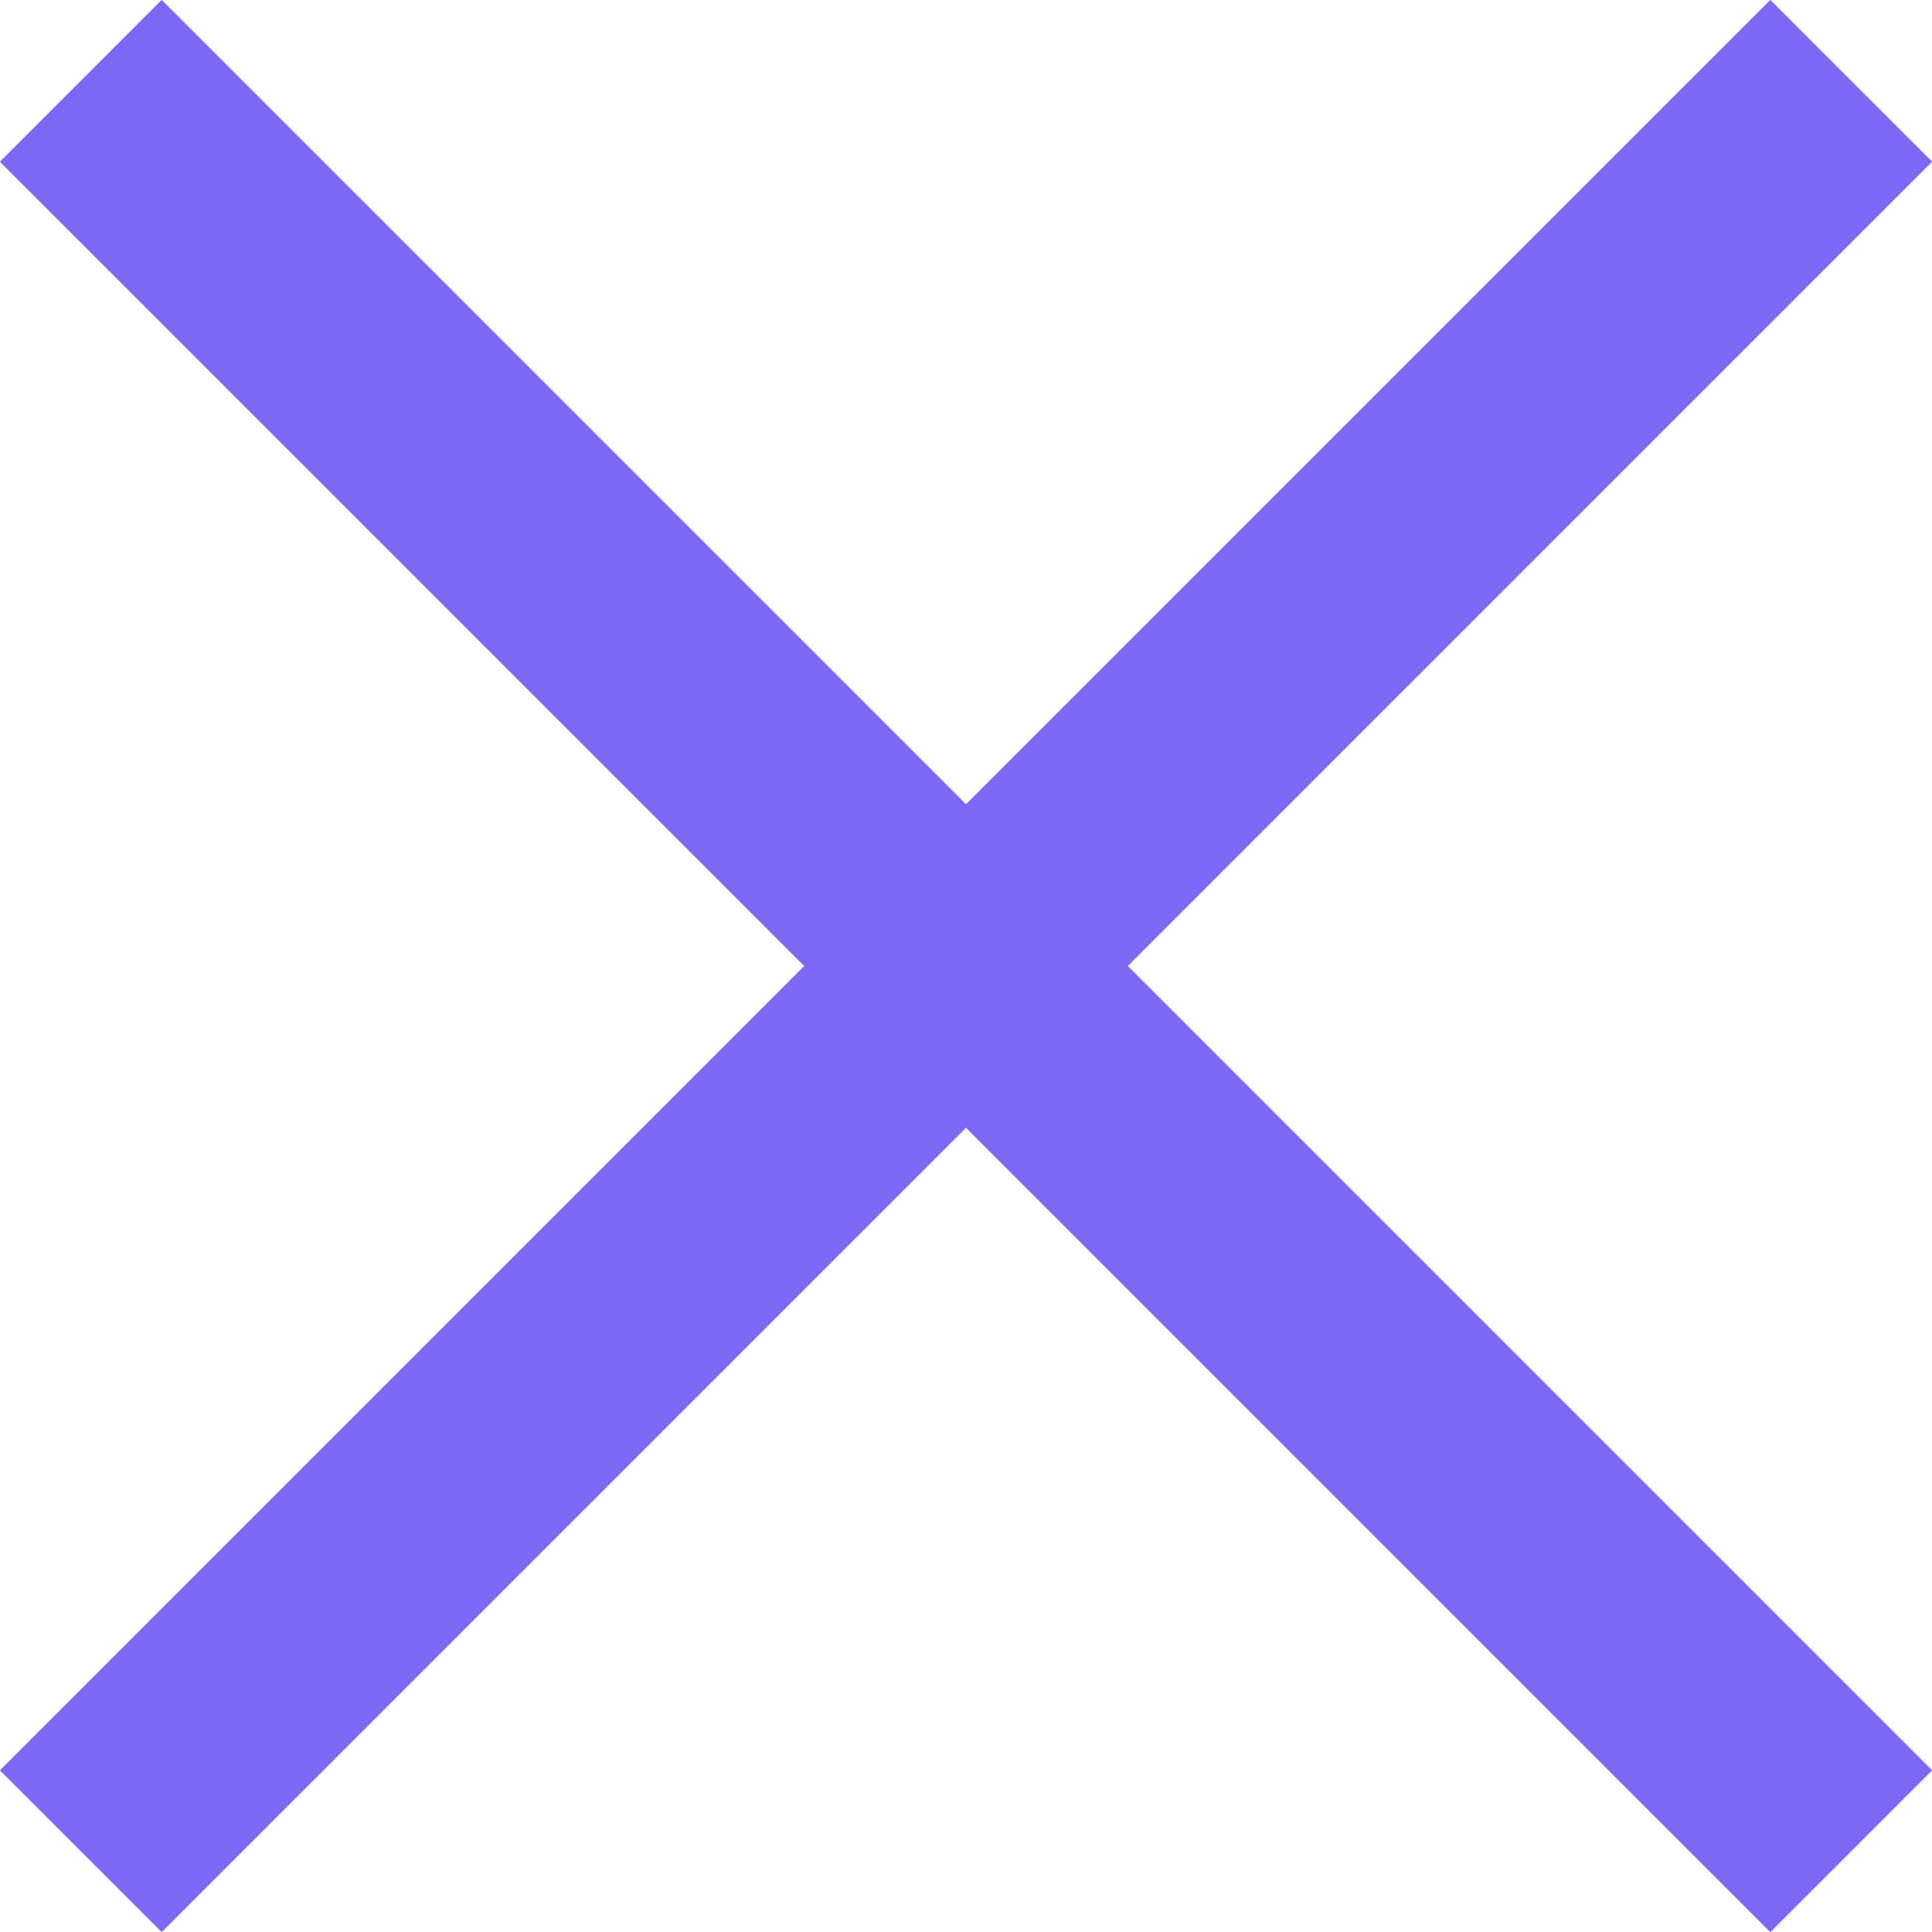<svg width="21" height="21" viewBox="0 0 21 21" fill="none" xmlns="http://www.w3.org/2000/svg">
<path fill-rule="evenodd" clip-rule="evenodd" d="M19.243 0C19.244 0 19.244 0.001 19.246 0.002L20.998 1.754C20.999 1.755 21 1.756 21 1.757C21 1.757 21 1.758 21 1.759C21 1.76 20.999 1.76 20.998 1.761L12.259 10.5L20.998 19.239C20.999 19.24 21 19.24 21 19.241C21 19.242 21 19.243 21 19.243C21 19.244 20.999 19.244 20.998 19.246L19.246 20.998C19.244 20.999 19.244 21 19.243 21C19.242 21 19.242 21 19.241 21C19.24 21 19.24 20.999 19.239 20.998L10.5 12.259L1.761 20.998C1.76 20.999 1.76 21 1.759 21C1.758 21 1.757 21 1.757 21C1.756 21 1.755 20.999 1.754 20.998L0.002 19.246C0.001 19.244 0 19.244 0 19.243C-6.21621e-05 19.242 -6.21621e-05 19.242 0 19.241C0 19.24 0.001 19.24 0.002 19.239L8.741 10.5L0.002 1.761C0.001 1.76 0 1.76 0 1.759C-2.48173e-05 1.758 -2.48173e-05 1.757 0 1.757C0 1.756 0.001 1.755 0.002 1.754L1.754 0.002C1.755 0.001 1.756 0 1.757 0C1.757 -6.21621e-05 1.758 -6.21621e-05 1.759 0C1.76 0 1.76 0.001 1.761 0.002L10.5 8.741L19.239 0.002C19.24 0.001 19.24 0 19.241 0C19.242 -2.48173e-05 19.243 -2.48173e-05 19.243 0H19.243Z" fill="#7D68F5"/>
</svg>
